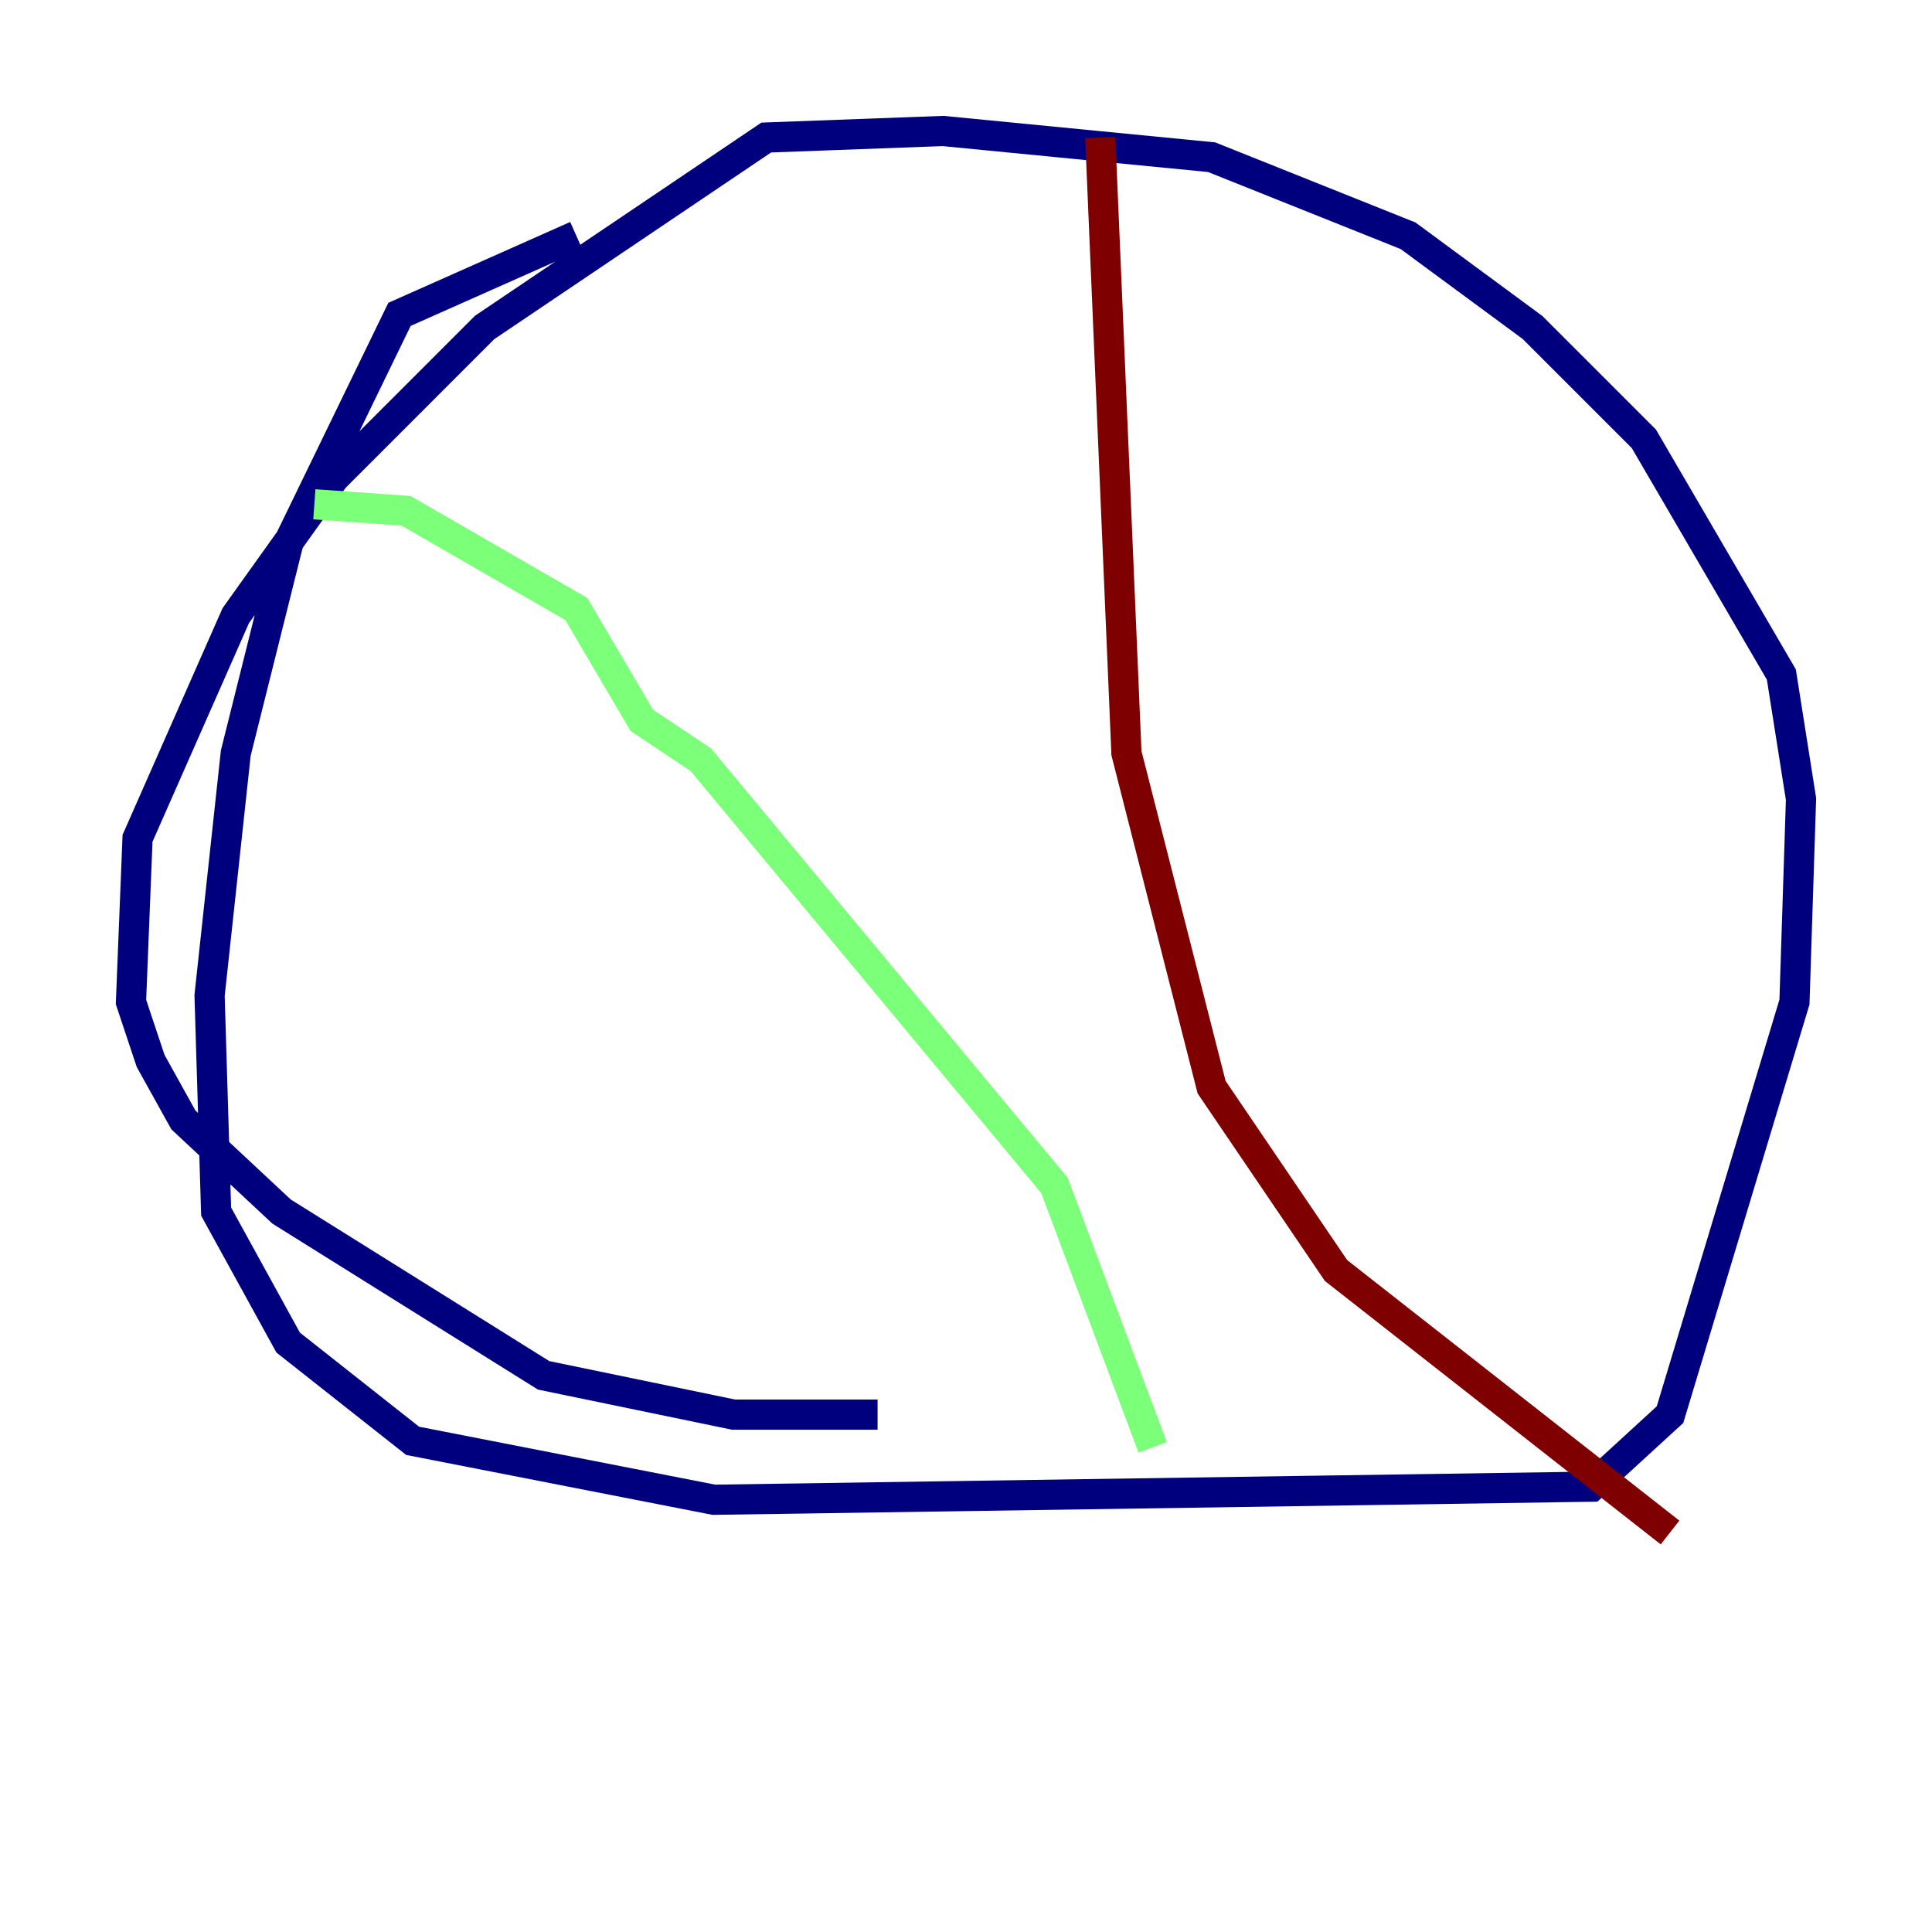 <?xml version="1.0" encoding="utf-8" ?>
<svg baseProfile="tiny" height="128" version="1.2" viewBox="0,0,128,128" width="128" xmlns="http://www.w3.org/2000/svg" xmlns:ev="http://www.w3.org/2001/xml-events" xmlns:xlink="http://www.w3.org/1999/xlink"><defs /><polyline fill="none" points="38.183,15.62 26.468,20.827 19.091,36.014 15.62,49.898 13.885,65.953 14.319,80.271 19.091,88.949 27.336,95.458 47.295,99.363 105.437,98.495 110.644,93.722 118.888,66.386 119.322,52.936 118.02,44.691 108.909,29.071 101.532,21.695 93.288,15.62 80.271,10.414 62.481,8.678 50.766,9.112 32.108,21.695 22.129,31.675 15.62,40.786 9.112,55.539 8.678,66.386 9.98,70.291 12.149,74.197 18.658,80.271 36.014,91.119 48.597,93.722 58.142,93.722" stroke="#00007f" stroke-width="2" /><polyline fill="none" points="20.827,33.41 26.902,33.844 38.183,40.352 42.522,47.729 46.427,50.332 69.858,78.536 76.366,95.891" stroke="#7cff79" stroke-width="2" /><polyline fill="none" points="72.895,9.112 74.63,49.898 80.271,72.027 88.515,84.176 110.644,101.532" stroke="#7f0000" stroke-width="2" /></svg>